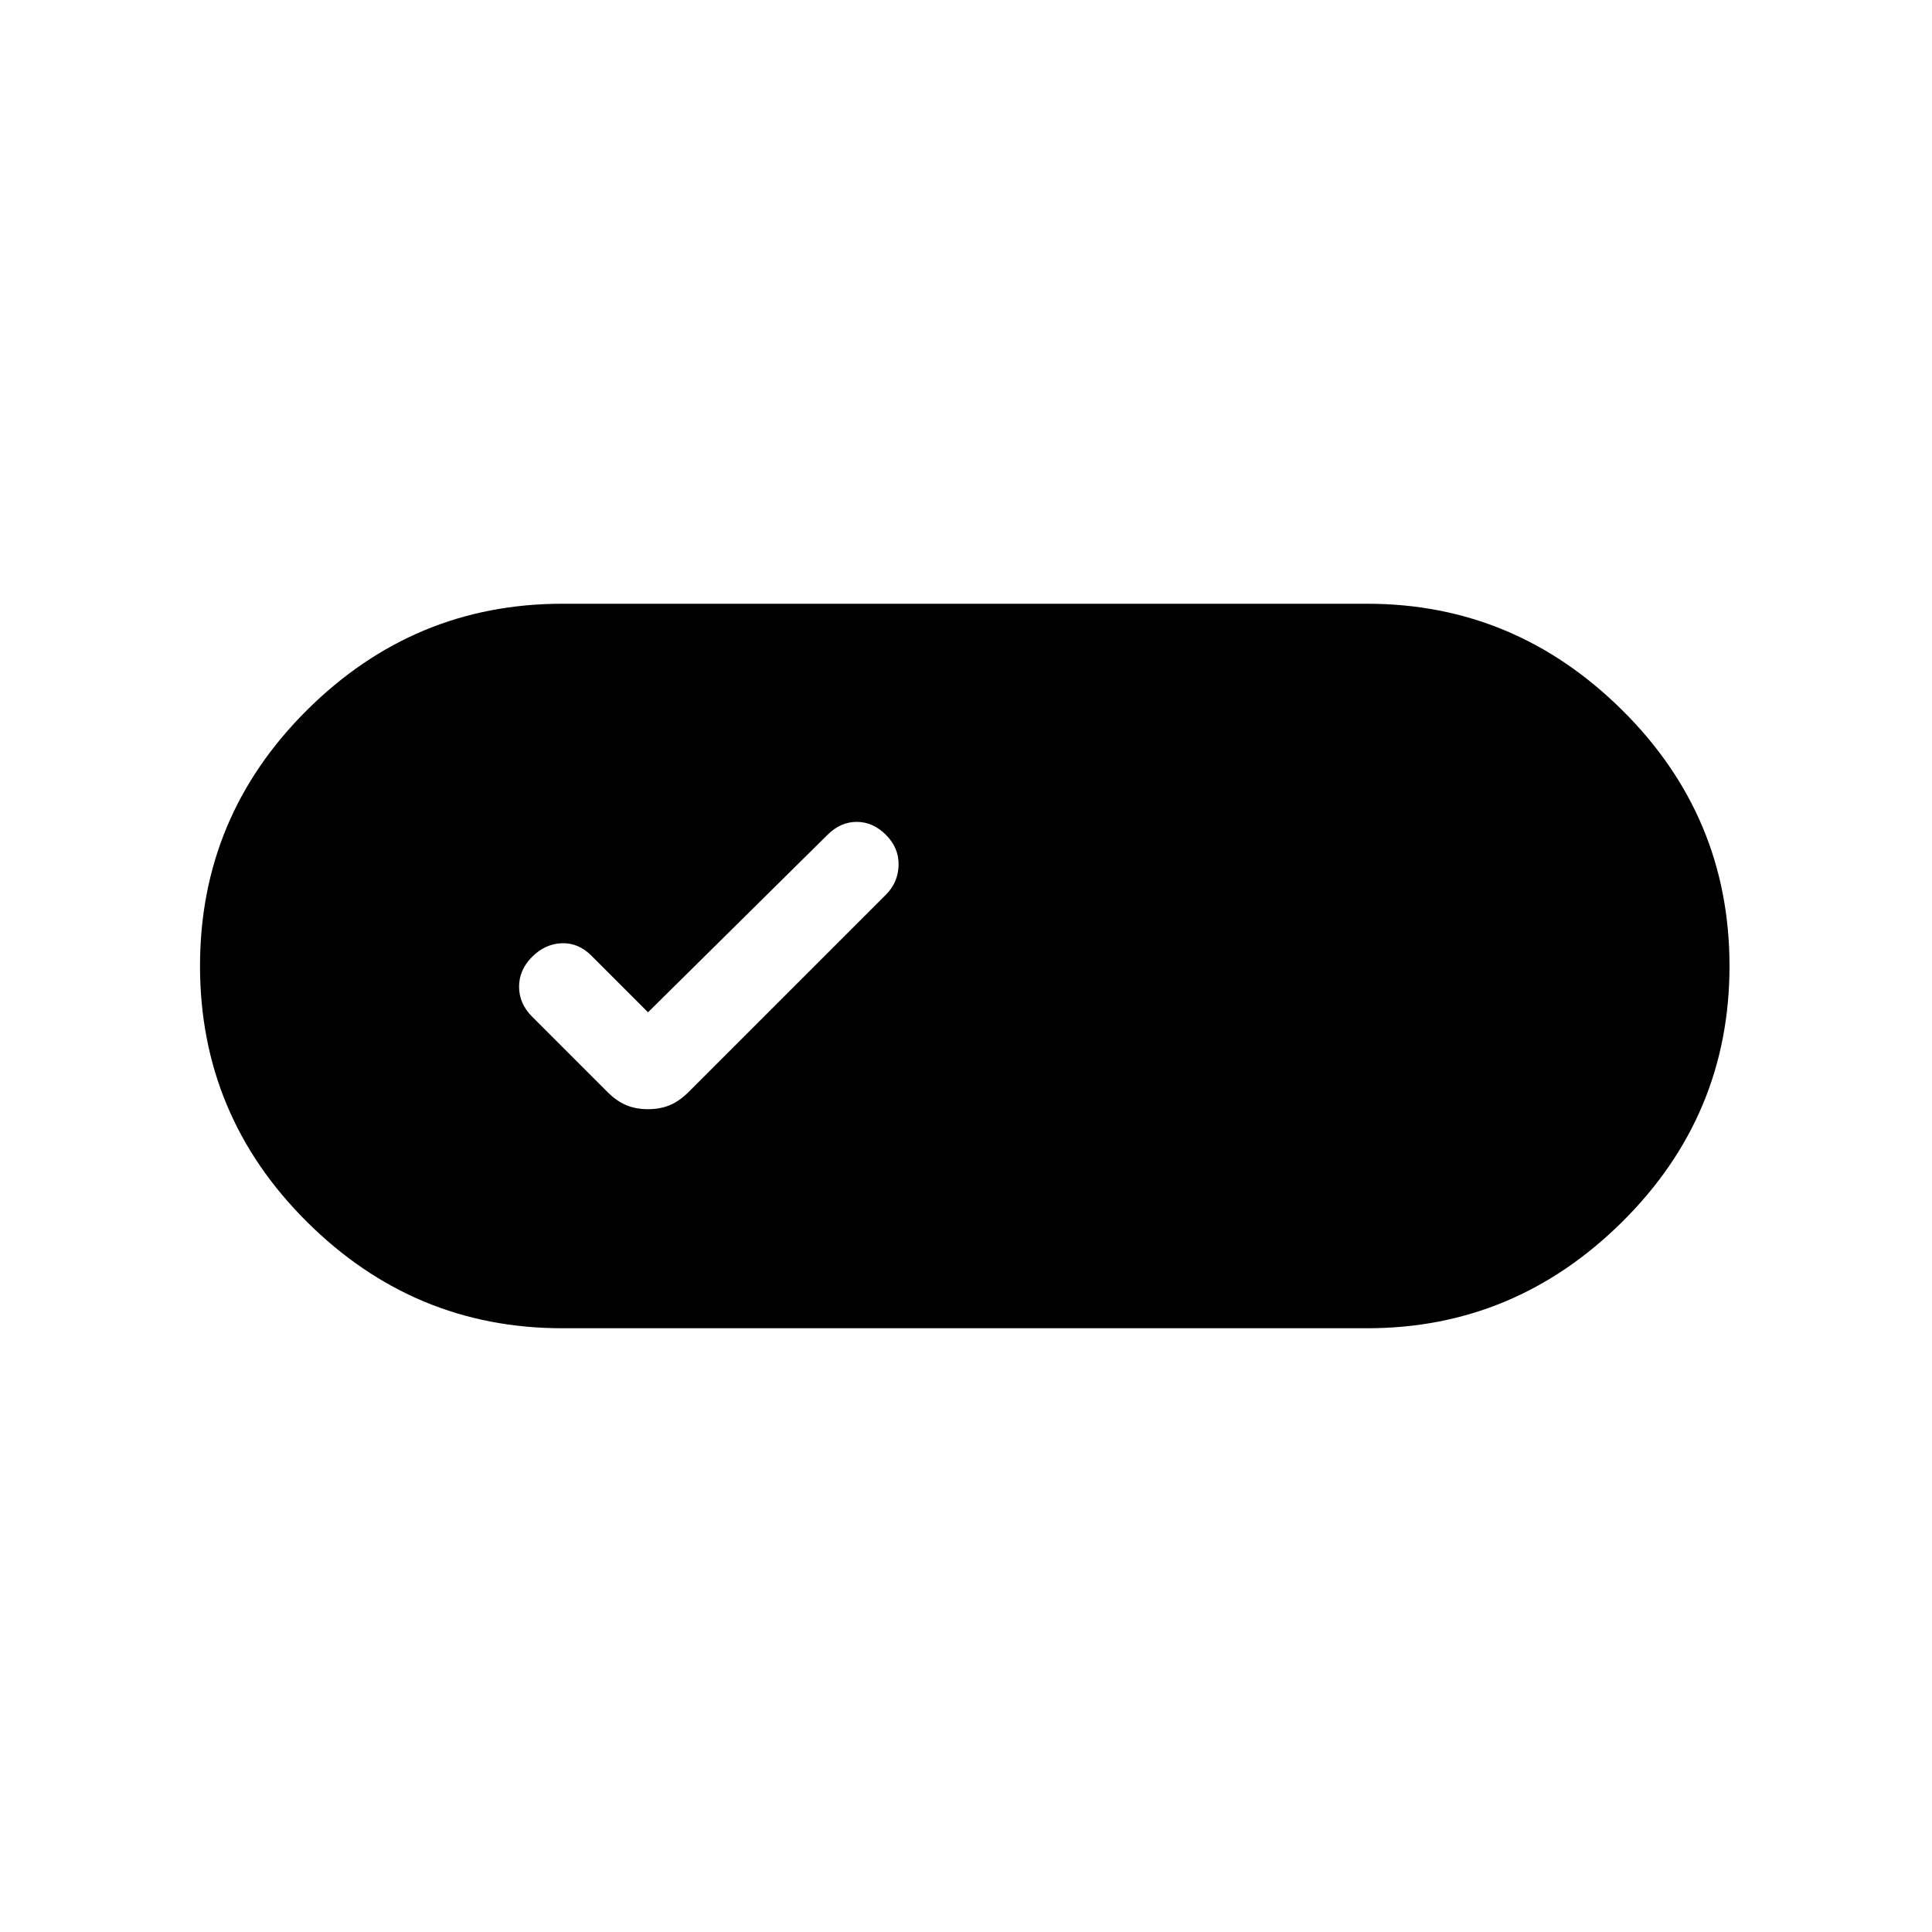 <svg xmlns="http://www.w3.org/2000/svg" width="48" height="48" viewBox="0 -960 960 960"><path d="M279.385-300.001q-73.692 0-126.846-52.846Q99.386-405.693 99.386-480q0-74.307 53.153-127.153 53.154-52.846 126.846-52.846h400q73.307 0 126.652 52.846Q859.383-554.307 859.383-480q0 74.307-53.346 127.153-53.345 52.846-126.652 52.846h-400ZM322-408.847q6 0 10.808-2 4.807-2 9.423-6.615l97.999-98q6.077-6.077 6.269-14.653.193-8.577-6.269-15.039-6.461-6.461-14.538-6.461t-14.538 6.461L322-457l-28.154-28.154q-6.461-6.461-14.73-6.153-8.27.307-14.731 6.769-6.461 6.461-6.461 14.846 0 8.384 6.461 14.846l37.384 37.384q4.616 4.615 9.423 6.615 4.808 2 10.808 2Z"/></svg>